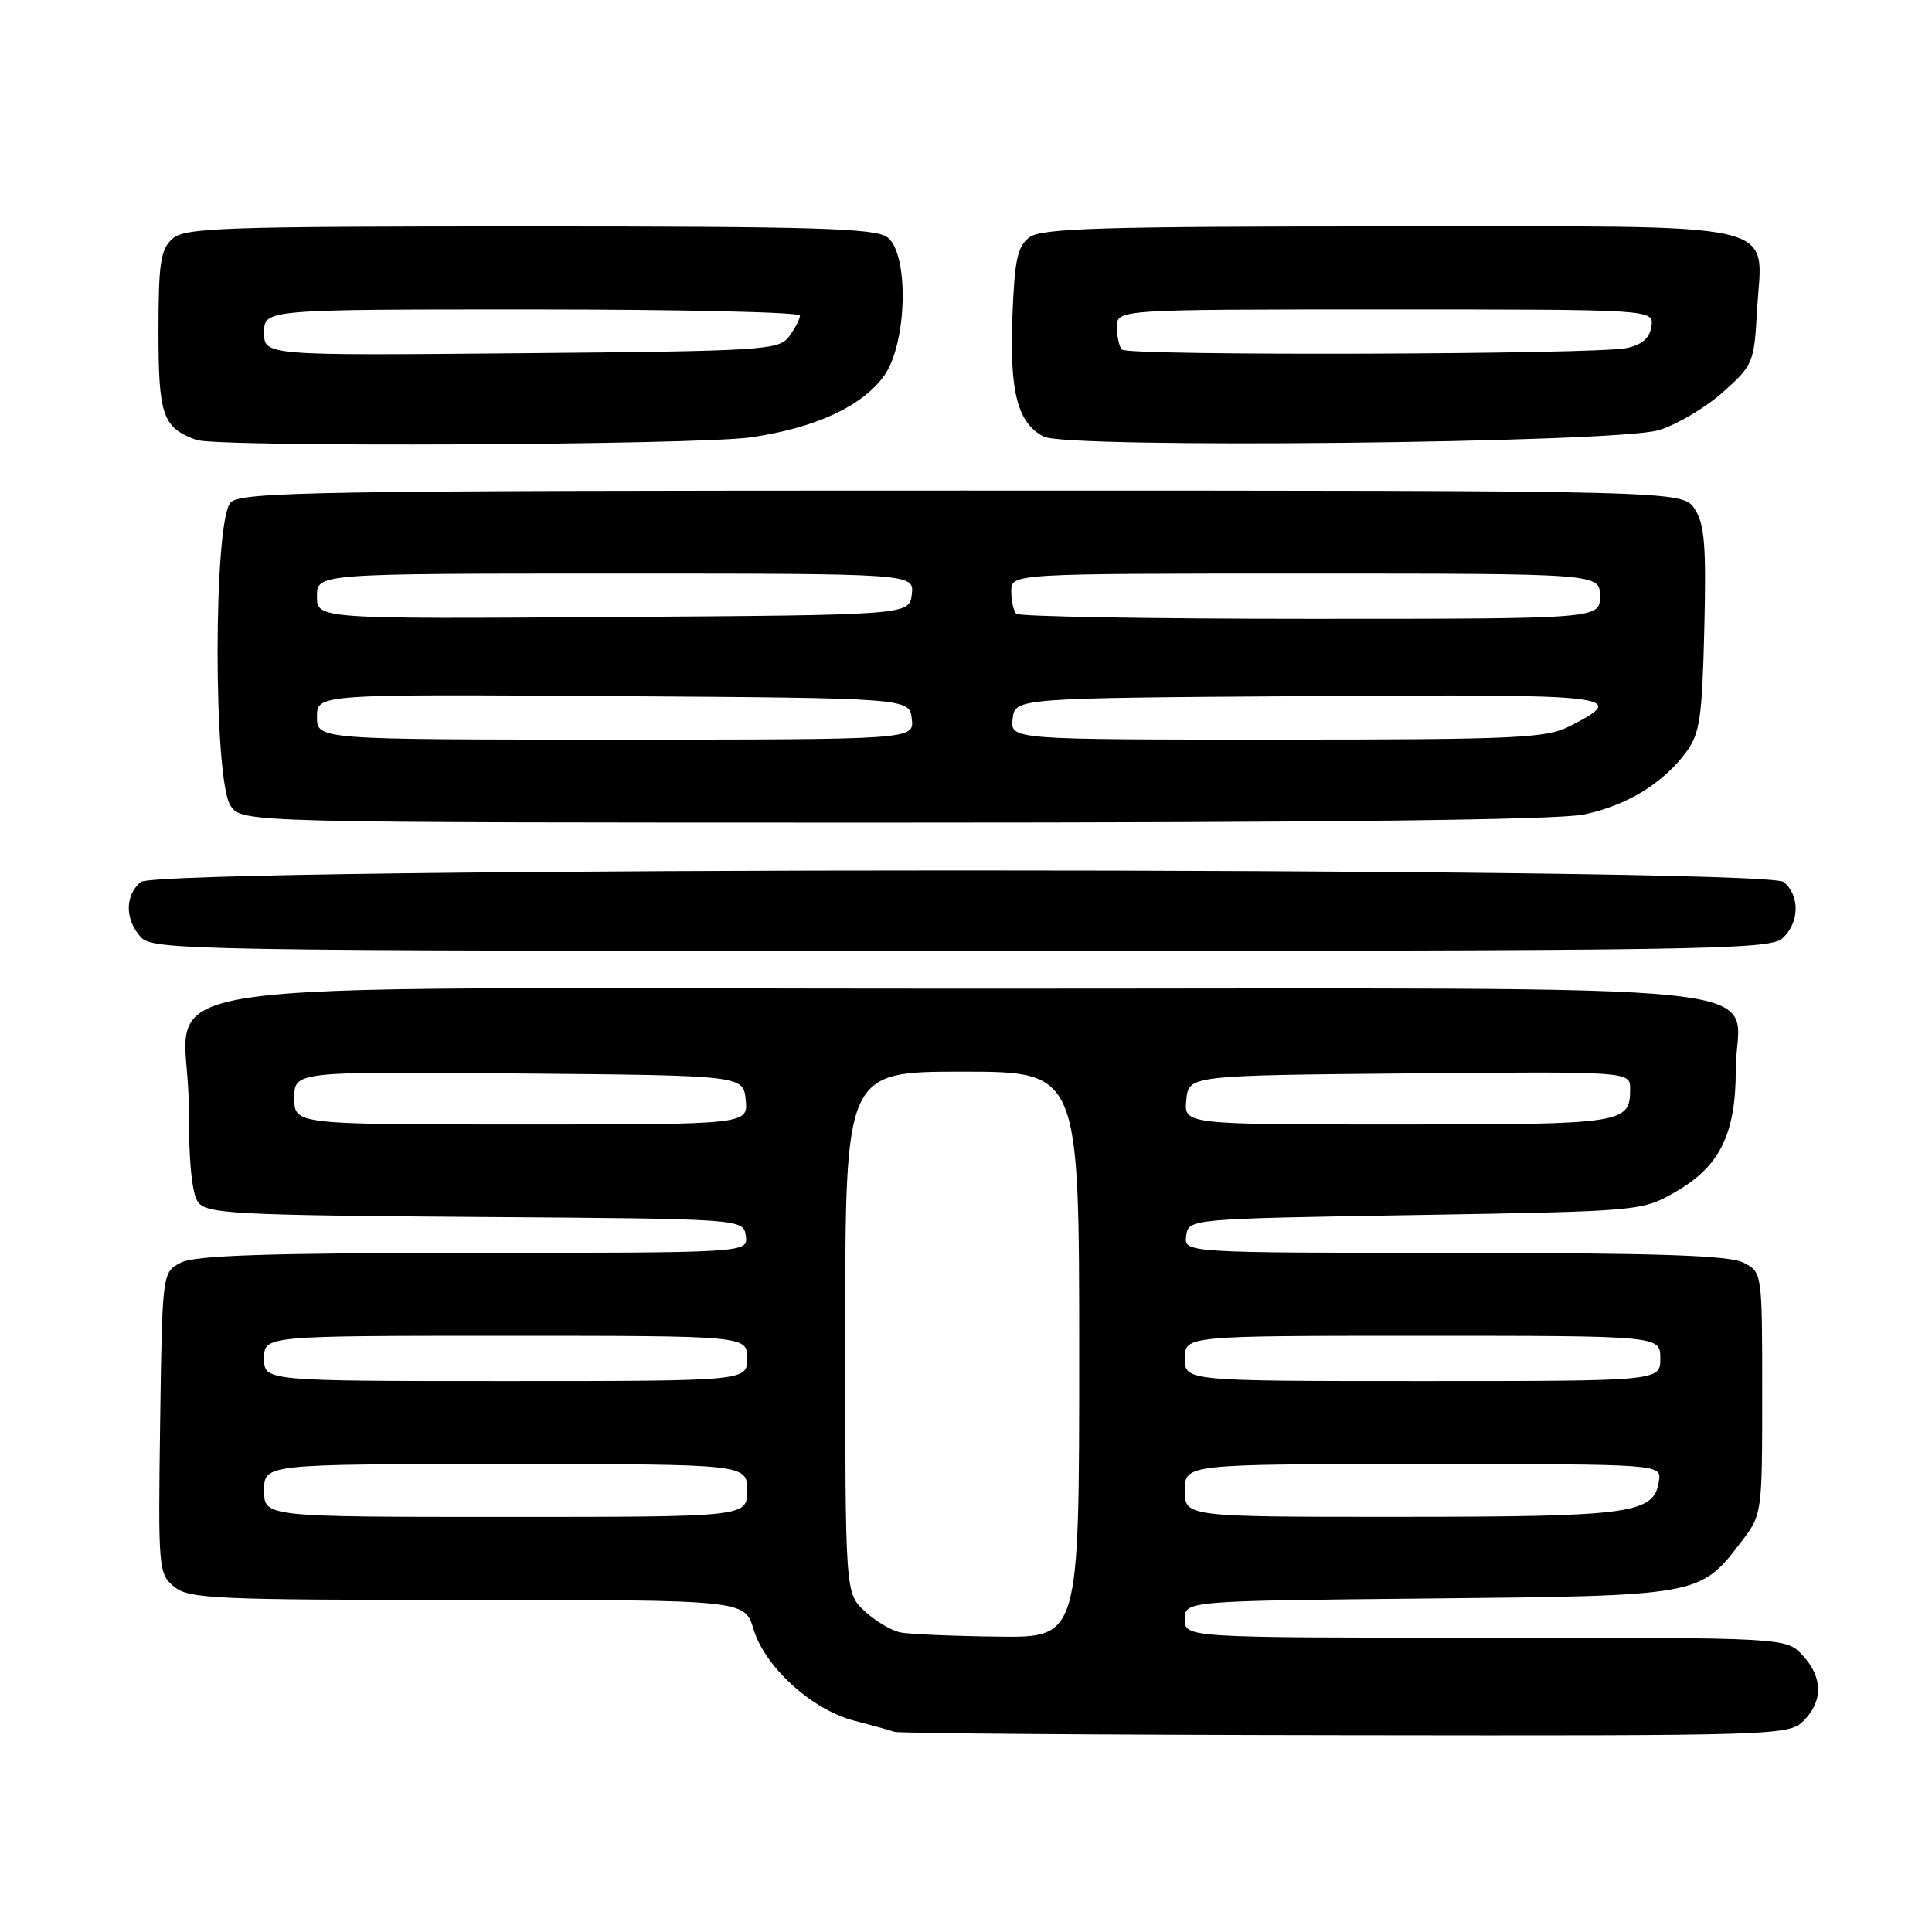 <?xml version="1.0" encoding="UTF-8" standalone="no"?>
<!DOCTYPE svg PUBLIC "-//W3C//DTD SVG 1.1//EN" "http://www.w3.org/Graphics/SVG/1.1/DTD/svg11.dtd" >
<svg xmlns="http://www.w3.org/2000/svg" xmlns:xlink="http://www.w3.org/1999/xlink" version="1.1" viewBox="0 0 256 256">
 <g >
 <path fill="currentColor"
d=" M 239.00 228.00 C 241.60 225.40 241.54 222.20 238.83 219.31 C 236.65 217.00 236.65 217.00 196.83 217.00 C 157.00 217.00 157.00 217.00 157.00 214.56 C 157.00 212.13 157.00 212.13 189.25 211.81 C 225.24 211.46 225.26 211.46 230.70 204.33 C 233.50 200.66 233.50 200.65 233.50 184.61 C 233.50 168.56 233.50 168.56 231.00 167.30 C 229.12 166.34 219.59 166.03 192.68 166.01 C 156.86 166.00 156.86 166.00 157.18 163.75 C 157.50 161.50 157.50 161.50 187.50 161.00 C 217.23 160.50 217.54 160.48 221.90 158.00 C 227.86 154.62 230.00 150.32 230.00 141.77 C 230.00 129.80 241.37 131.00 128.13 131.00 C 11.97 131.00 25.00 129.06 25.00 146.38 C 25.00 153.80 25.42 158.19 26.25 159.30 C 27.38 160.82 31.05 161.02 63.00 161.25 C 98.50 161.50 98.50 161.50 98.82 163.75 C 99.14 166.00 99.14 166.00 62.82 166.01 C 35.56 166.03 25.88 166.34 24.00 167.29 C 21.50 168.56 21.50 168.56 21.22 188.53 C 20.95 207.90 21.00 208.55 23.08 210.25 C 25.03 211.85 28.45 212.00 61.95 212.00 C 98.68 212.00 98.68 212.00 99.85 215.89 C 101.35 220.89 107.60 226.56 113.19 228.00 C 115.56 228.61 117.95 229.27 118.50 229.47 C 119.05 229.68 145.94 229.88 178.25 229.92 C 235.72 230.00 237.04 229.96 239.00 228.00 Z  M 236.17 124.35 C 238.45 122.28 238.53 118.69 236.35 116.87 C 233.88 114.83 21.12 114.83 18.65 116.87 C 16.54 118.63 16.54 121.83 18.65 124.17 C 20.24 125.92 24.92 126.00 127.33 126.00 C 225.50 126.00 234.49 125.86 236.17 124.35 Z  M 209.91 107.92 C 215.60 106.71 220.35 103.81 223.41 99.68 C 225.24 97.21 225.54 95.19 225.83 83.38 C 226.10 72.30 225.87 69.45 224.56 67.44 C 222.95 65.00 222.95 65.00 127.55 65.00 C 42.15 65.00 31.98 65.16 30.57 66.57 C 28.26 68.88 28.25 103.48 30.56 106.78 C 32.11 109.00 32.11 109.00 118.51 109.00 C 176.35 109.00 206.56 108.64 209.91 107.92 Z  M 99.50 57.95 C 108.05 56.71 114.27 53.83 117.17 49.76 C 120.22 45.47 120.48 33.56 117.56 31.42 C 115.95 30.24 107.90 30.00 70.14 30.00 C 29.22 30.00 24.47 30.17 22.83 31.65 C 21.27 33.06 21.00 34.91 21.00 44.00 C 21.00 55.07 21.56 56.66 26.00 58.29 C 28.70 59.28 92.32 58.99 99.50 57.95 Z  M 219.76 57.01 C 222.11 56.32 225.91 54.07 228.22 52.03 C 232.30 48.40 232.43 48.10 232.82 41.11 C 233.50 29.07 237.57 30.00 184.04 30.00 C 146.20 30.00 138.05 30.24 136.44 31.42 C 134.82 32.61 134.44 34.33 134.15 41.97 C 133.76 51.98 134.85 56.10 138.32 57.86 C 141.50 59.47 214.00 58.71 219.76 57.01 Z  M 119.33 216.31 C 118.14 216.07 116.00 214.81 114.58 213.49 C 112.00 211.10 112.00 211.10 112.00 176.55 C 112.00 142.00 112.00 142.00 127.50 142.00 C 143.00 142.00 143.00 142.00 143.00 179.50 C 143.00 217.00 143.00 217.00 132.25 216.86 C 126.34 216.79 120.52 216.54 119.33 216.31 Z  M 35.00 197.50 C 35.00 194.00 35.00 194.00 67.00 194.00 C 99.00 194.00 99.00 194.00 99.00 197.50 C 99.00 201.00 99.00 201.00 67.00 201.00 C 35.00 201.00 35.00 201.00 35.00 197.50 Z  M 157.00 197.50 C 157.00 194.00 157.00 194.00 188.57 194.00 C 220.14 194.00 220.14 194.00 219.82 196.22 C 219.19 200.57 216.36 200.97 185.75 200.99 C 157.00 201.00 157.00 201.00 157.00 197.50 Z  M 35.00 180.00 C 35.00 177.00 35.00 177.00 67.00 177.00 C 99.00 177.00 99.00 177.00 99.00 180.00 C 99.00 183.00 99.00 183.00 67.00 183.00 C 35.00 183.00 35.00 183.00 35.00 180.00 Z  M 157.00 180.00 C 157.00 177.00 157.00 177.00 188.50 177.00 C 220.00 177.00 220.00 177.00 220.00 180.00 C 220.00 183.00 220.00 183.00 188.50 183.00 C 157.00 183.00 157.00 183.00 157.00 180.00 Z  M 39.00 145.49 C 39.00 141.97 39.00 141.97 68.75 142.24 C 98.50 142.50 98.50 142.50 98.81 145.75 C 99.13 149.00 99.13 149.00 69.06 149.00 C 39.00 149.00 39.00 149.00 39.00 145.49 Z  M 157.19 145.75 C 157.50 142.50 157.50 142.50 186.75 142.23 C 216.00 141.97 216.00 141.97 216.00 144.28 C 216.00 148.89 215.27 149.00 185.24 149.00 C 156.87 149.00 156.87 149.00 157.19 145.75 Z  M 42.00 94.99 C 42.00 91.98 42.00 91.98 81.25 92.24 C 120.50 92.50 120.50 92.50 120.82 95.25 C 121.13 98.00 121.13 98.00 81.57 98.00 C 42.00 98.00 42.00 98.00 42.00 94.99 Z  M 134.18 95.25 C 134.50 92.50 134.50 92.50 173.34 92.24 C 214.32 91.96 215.99 92.16 207.94 96.25 C 204.86 97.81 200.83 98.00 169.18 98.00 C 133.87 98.00 133.87 98.00 134.18 95.25 Z  M 42.00 79.01 C 42.00 76.00 42.00 76.00 81.57 76.00 C 121.13 76.00 121.13 76.00 120.82 78.75 C 120.50 81.50 120.50 81.50 81.25 81.76 C 42.00 82.02 42.00 82.02 42.00 79.01 Z  M 134.67 81.33 C 134.30 80.97 134.00 79.62 134.00 78.33 C 134.00 76.00 134.00 76.00 173.00 76.00 C 212.00 76.00 212.00 76.00 212.00 79.00 C 212.00 82.00 212.00 82.00 173.67 82.00 C 152.58 82.00 135.03 81.70 134.67 81.33 Z  M 35.00 44.06 C 35.00 41.00 35.00 41.00 70.50 41.00 C 90.03 41.00 106.00 41.36 106.00 41.81 C 106.00 42.25 105.36 43.49 104.58 44.56 C 103.23 46.40 101.47 46.52 69.08 46.81 C 35.00 47.12 35.00 47.12 35.00 44.06 Z  M 148.67 46.33 C 148.30 45.97 148.00 44.62 148.00 43.33 C 148.00 41.00 148.00 41.00 183.57 41.00 C 219.14 41.00 219.14 41.00 218.82 43.24 C 218.60 44.81 217.60 45.68 215.50 46.13 C 211.46 46.98 149.51 47.18 148.67 46.33 Z "/>
</g>
</svg>